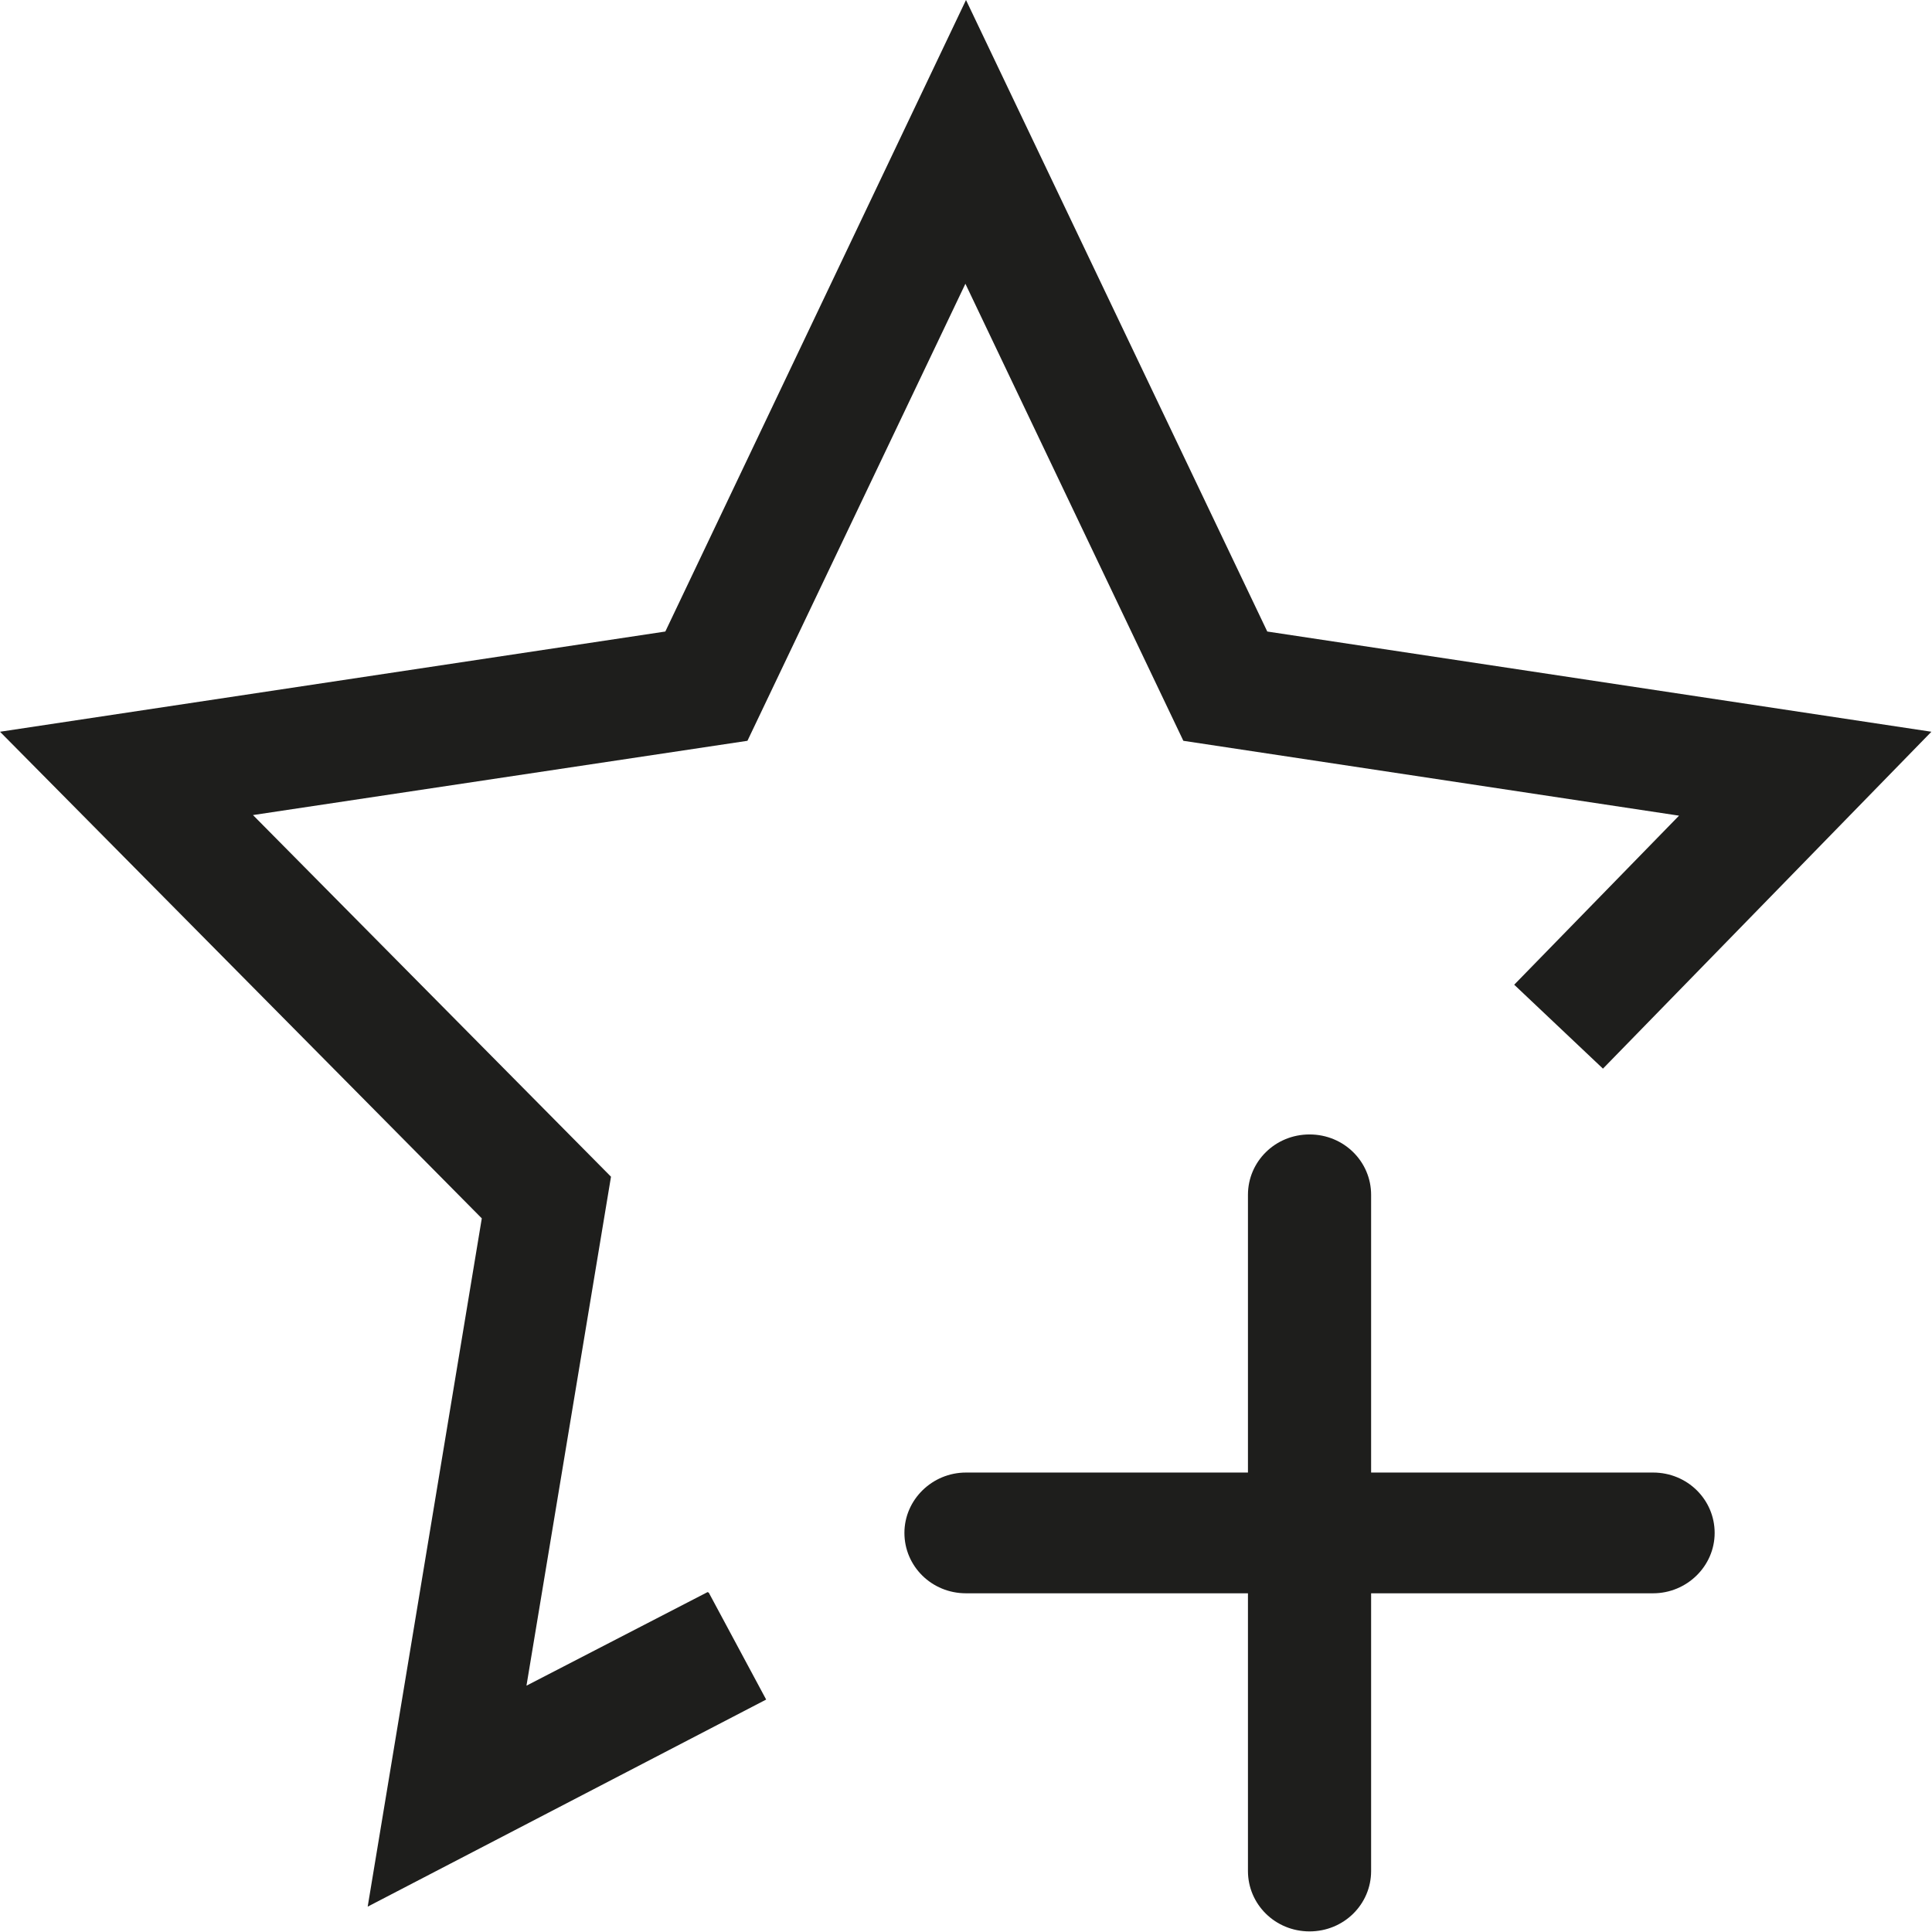 <?xml version="1.0" encoding="UTF-8"?>
<svg id="_x33_219" xmlns="http://www.w3.org/2000/svg" version="1.1" viewBox="0 0 32 32">
  <!-- Generator: Adobe Illustrator 29.0.1, SVG Export Plug-In . SVG Version: 2.1.0 Build 192)  -->
  <defs>
    <style>
      .st0 {
        fill: #1e1e1c;
      }
    </style>
  </defs>
  <path class="st0" d="M11.74,26.38l.95,1.77-6.6,3.43,1.89-11.4L0,12.12l11.02-1.66L16,0l4.99,10.46,11,1.66-5.44,5.58-1.47-1.39,2.73-2.8-8.21-1.24-3.61-7.57-3.61,7.57-8.19,1.23,5.93,5.99-1.4,8.43,3-1.55ZM27.38,24.39h-4.67v-4.6c0-.55-.45-1-1.02-1s-1.02.45-1.02,1v4.6h-4.67c-.56,0-1.02.45-1.02,1s.45,1,1.02,1h4.67v4.6c0,.55.45,1,1.02,1s1.02-.45,1.02-1v-4.6h4.67c.56,0,1.02-.45,1.02-1s-.45-1-1.02-1Z"/>
</svg>